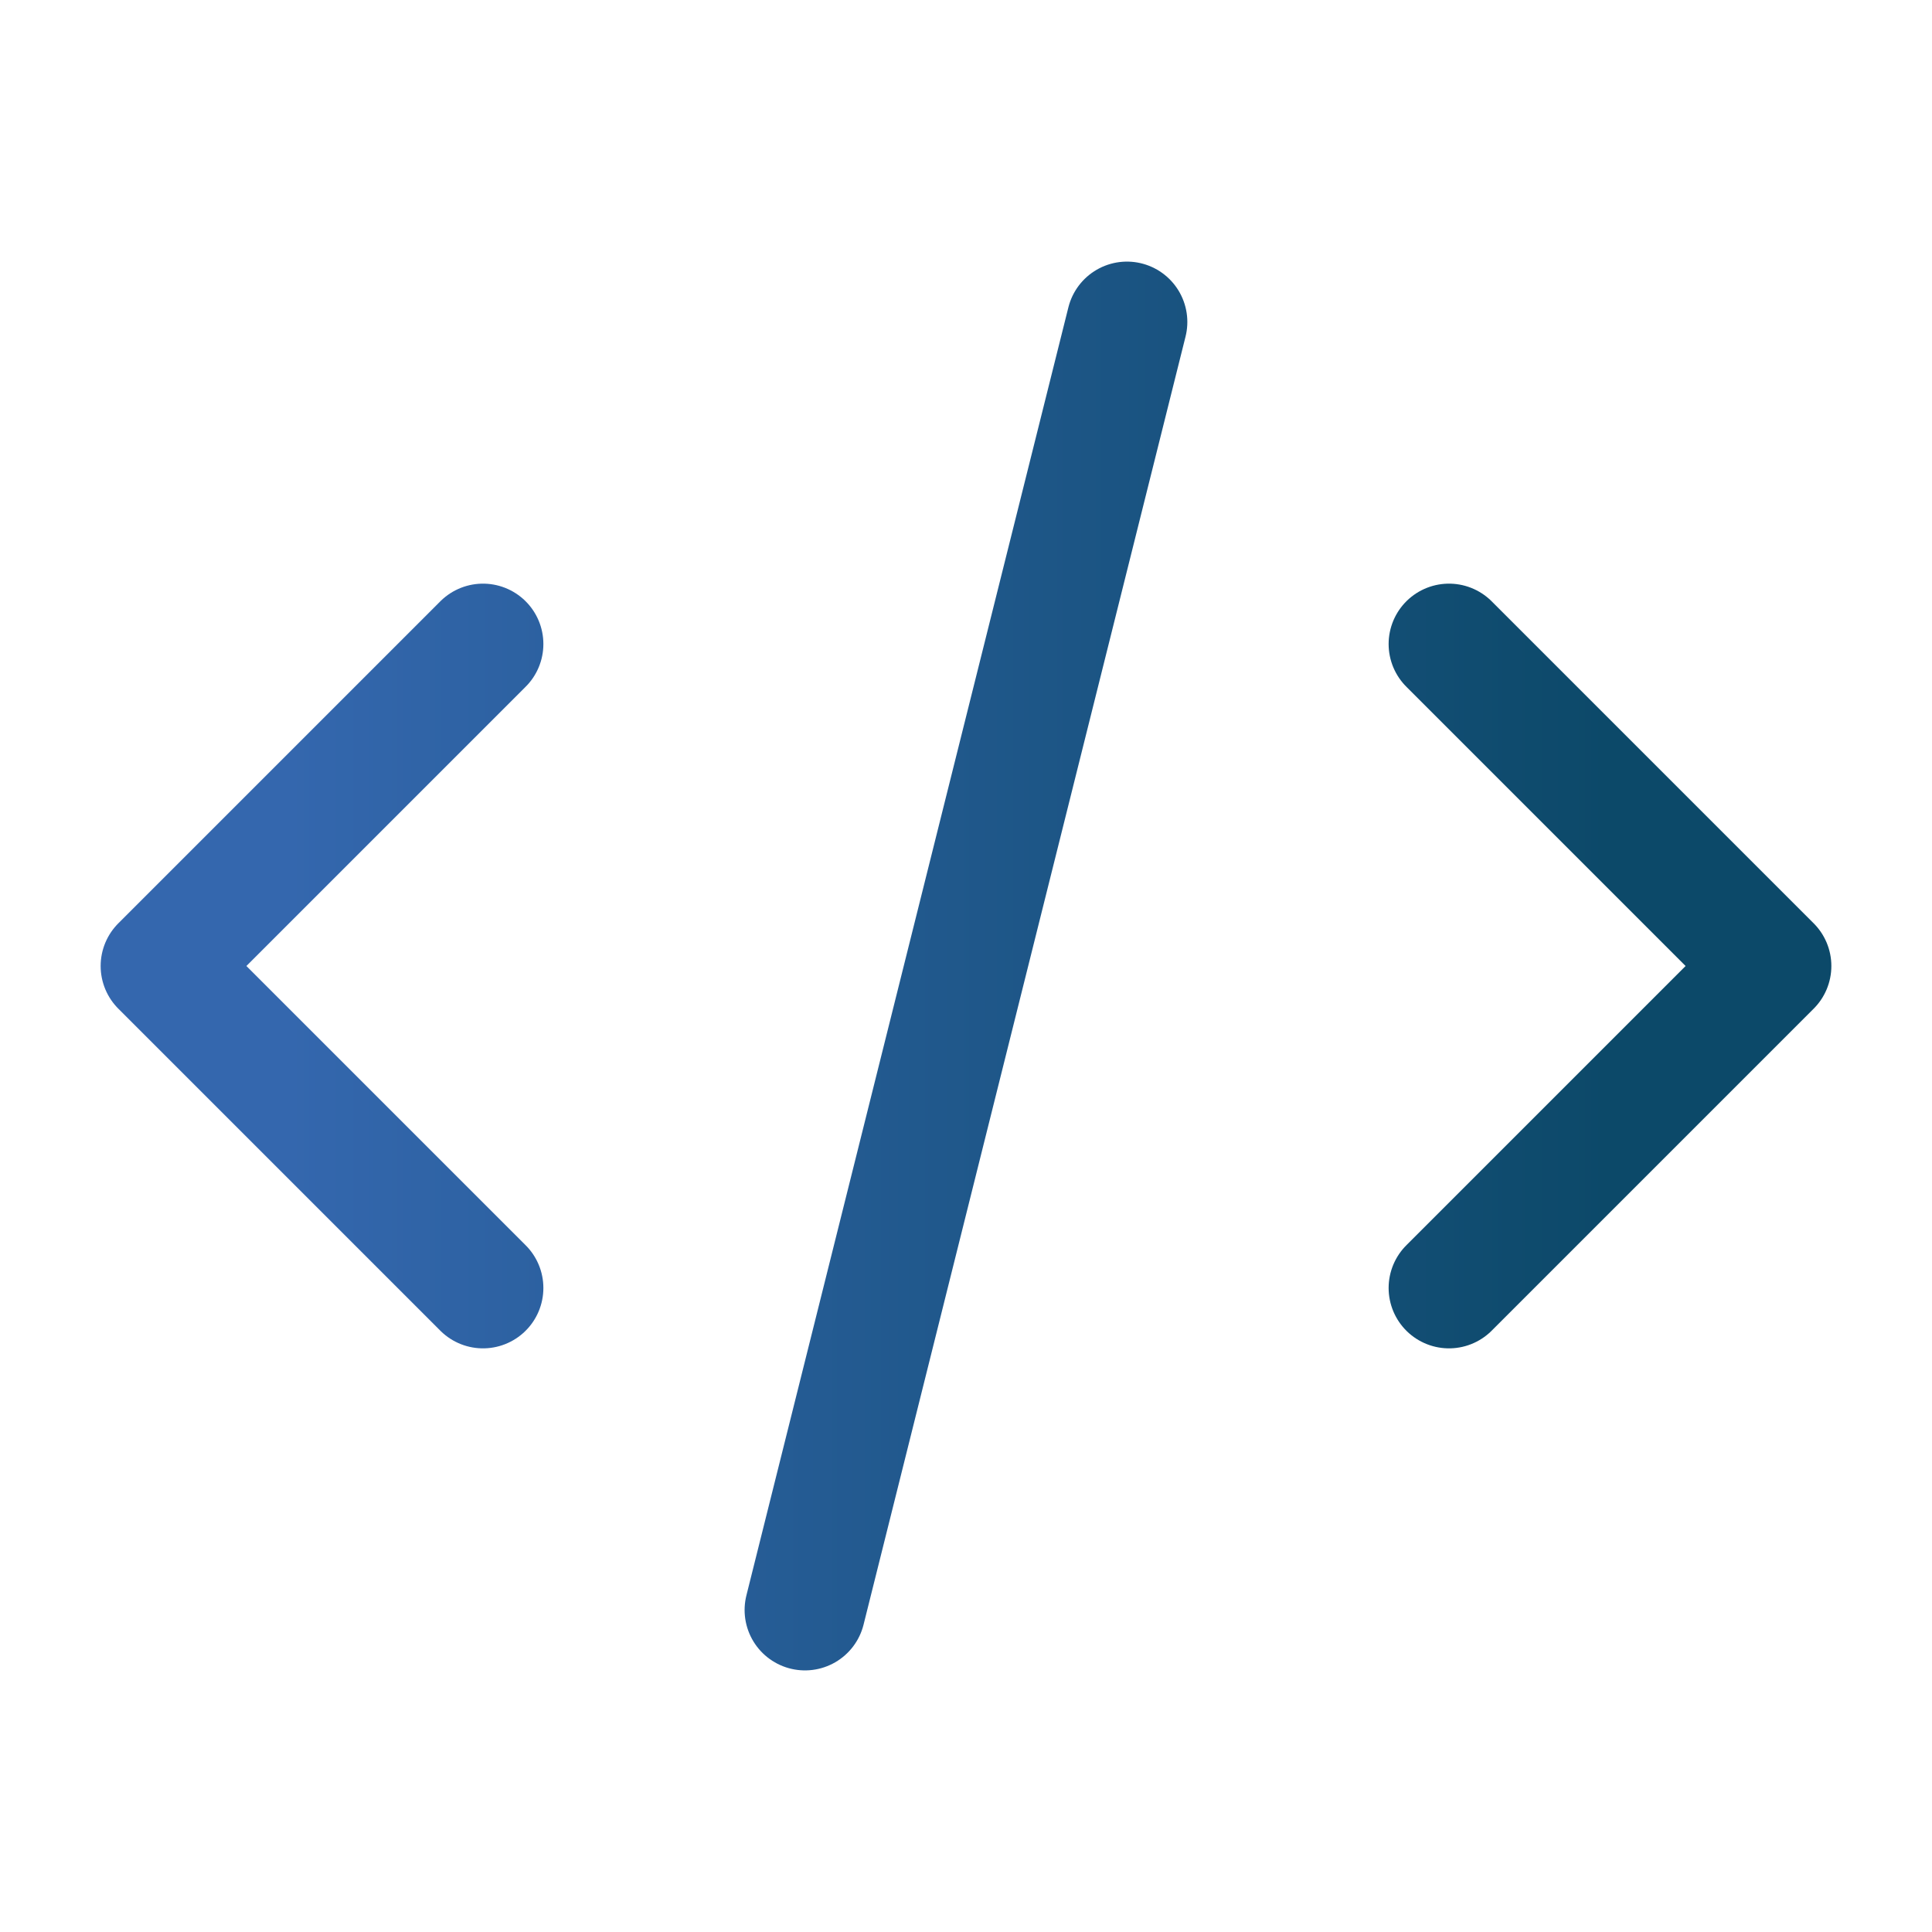<svg width="32" height="32" viewBox="0 0 32 32" fill="none" xmlns="http://www.w3.org/2000/svg">
<path d="M13.333 26.667L18.666 5.333M24 10.667L29.333 16L24 21.333M8 21.333L2.667 16L8 10.667" stroke="url(#paint0_linear_650_932)" stroke-width="2" stroke-linecap="round" stroke-linejoin="round"/>
<defs>
<linearGradient id="paint0_linear_650_932" x1="4.75" y1="5.333" x2="26.625" y2="5.333" gradientUnits="userSpaceOnUse">
<stop stop-color="#3467AE"/>
<stop offset="1" stop-color="#0C4969"/>
</linearGradient>
</defs>
</svg>
